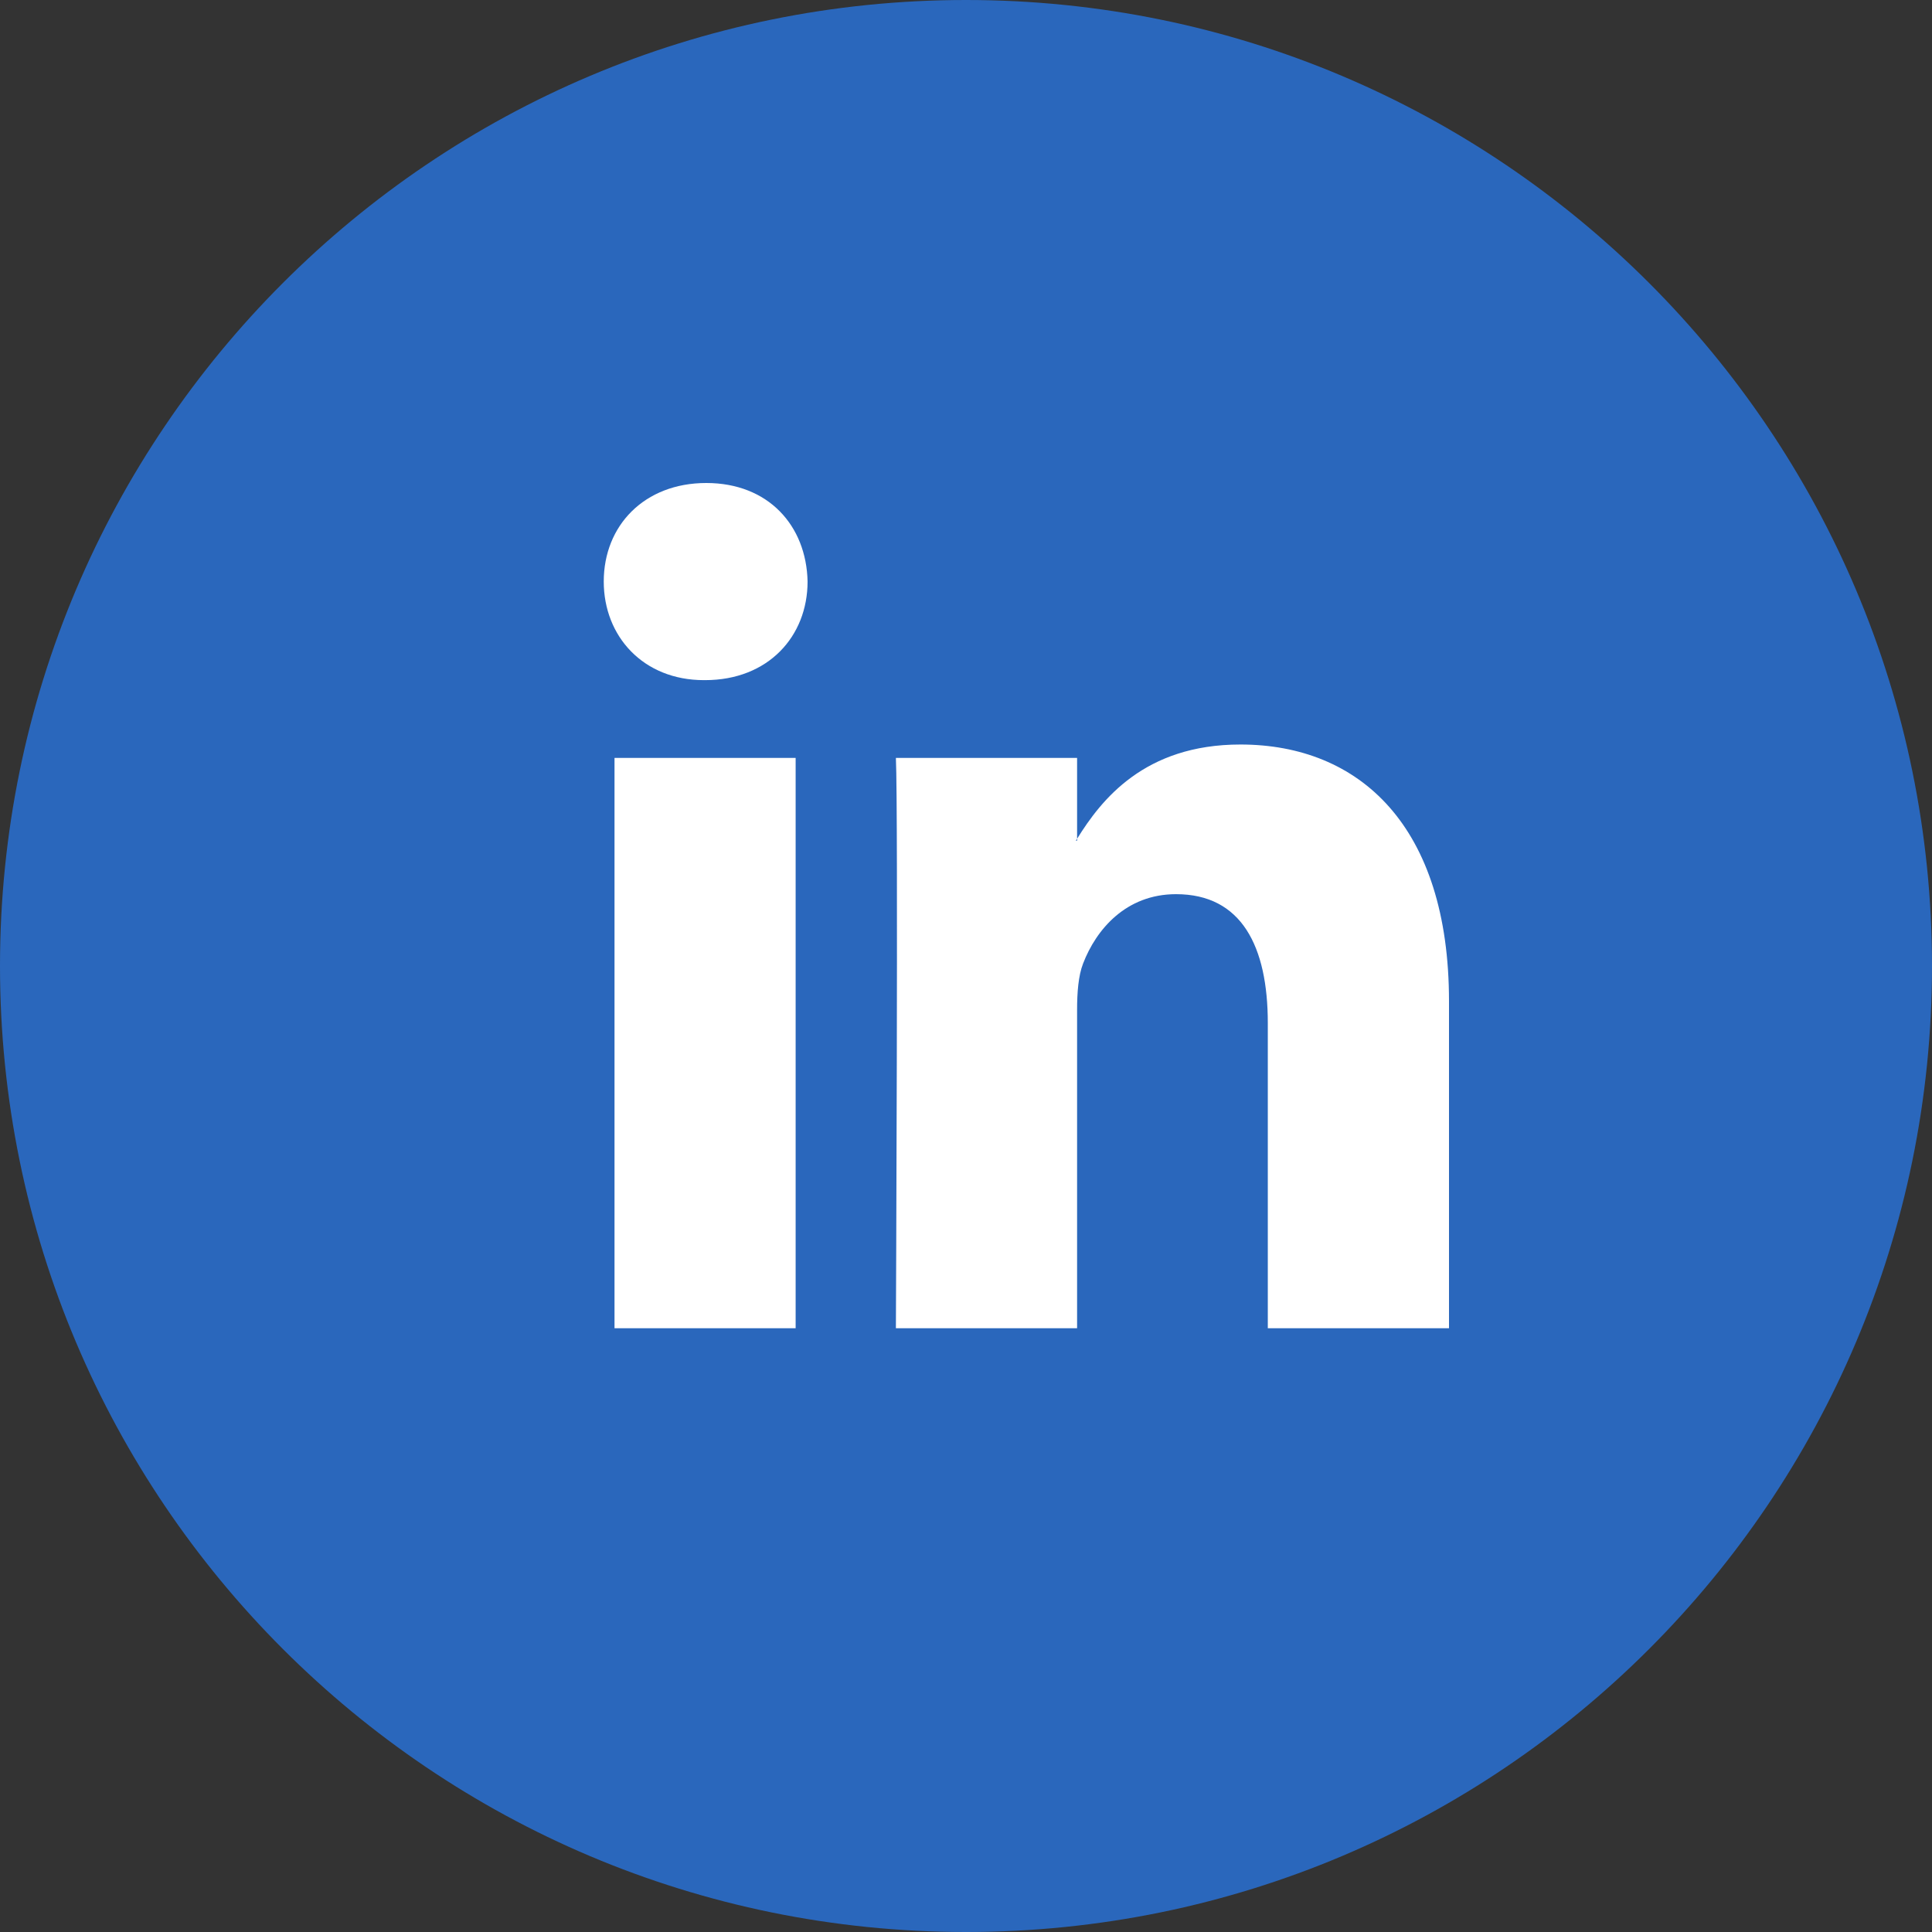 <svg width="28" height="28" viewBox="0 0 28 28" fill="none" xmlns="http://www.w3.org/2000/svg">
<rect x="0" y="0" width="28" height="28" fill="#333333" stroke="none"/>
<path d="M14 28C21.732 28 28 21.732 28 14C28 6.268 21.732 0 14 0C6.268 0 0 6.268 0 14C0 21.732 6.268 28 14 28Z" fill="#2A67BC"/>
<path fill-rule="evenodd" clip-rule="evenodd" d="M10.236 7C9.338 7 8.75 7.617 8.75 8.428C8.75 9.221 9.321 9.857 10.201 9.857H10.219C11.135 9.857 11.704 9.221 11.704 8.428C11.687 7.617 11.135 7 10.236 7ZM21 14.511V19.25H18.374V14.828C18.374 13.717 17.995 12.959 17.044 12.959C16.319 12.959 15.887 13.47 15.697 13.964C15.628 14.141 15.61 14.387 15.61 14.634V19.25H12.984C12.984 19.25 13.019 11.76 12.984 10.984H15.61V12.156C15.607 12.16 15.604 12.165 15.601 12.169C15.598 12.174 15.595 12.178 15.592 12.183H15.61V12.156C15.959 11.594 16.582 10.79 17.977 10.79C19.705 10.79 21 11.972 21 14.511ZM11.531 19.25H8.906V10.984H11.531V19.25Z" fill="white"/>
</svg>
